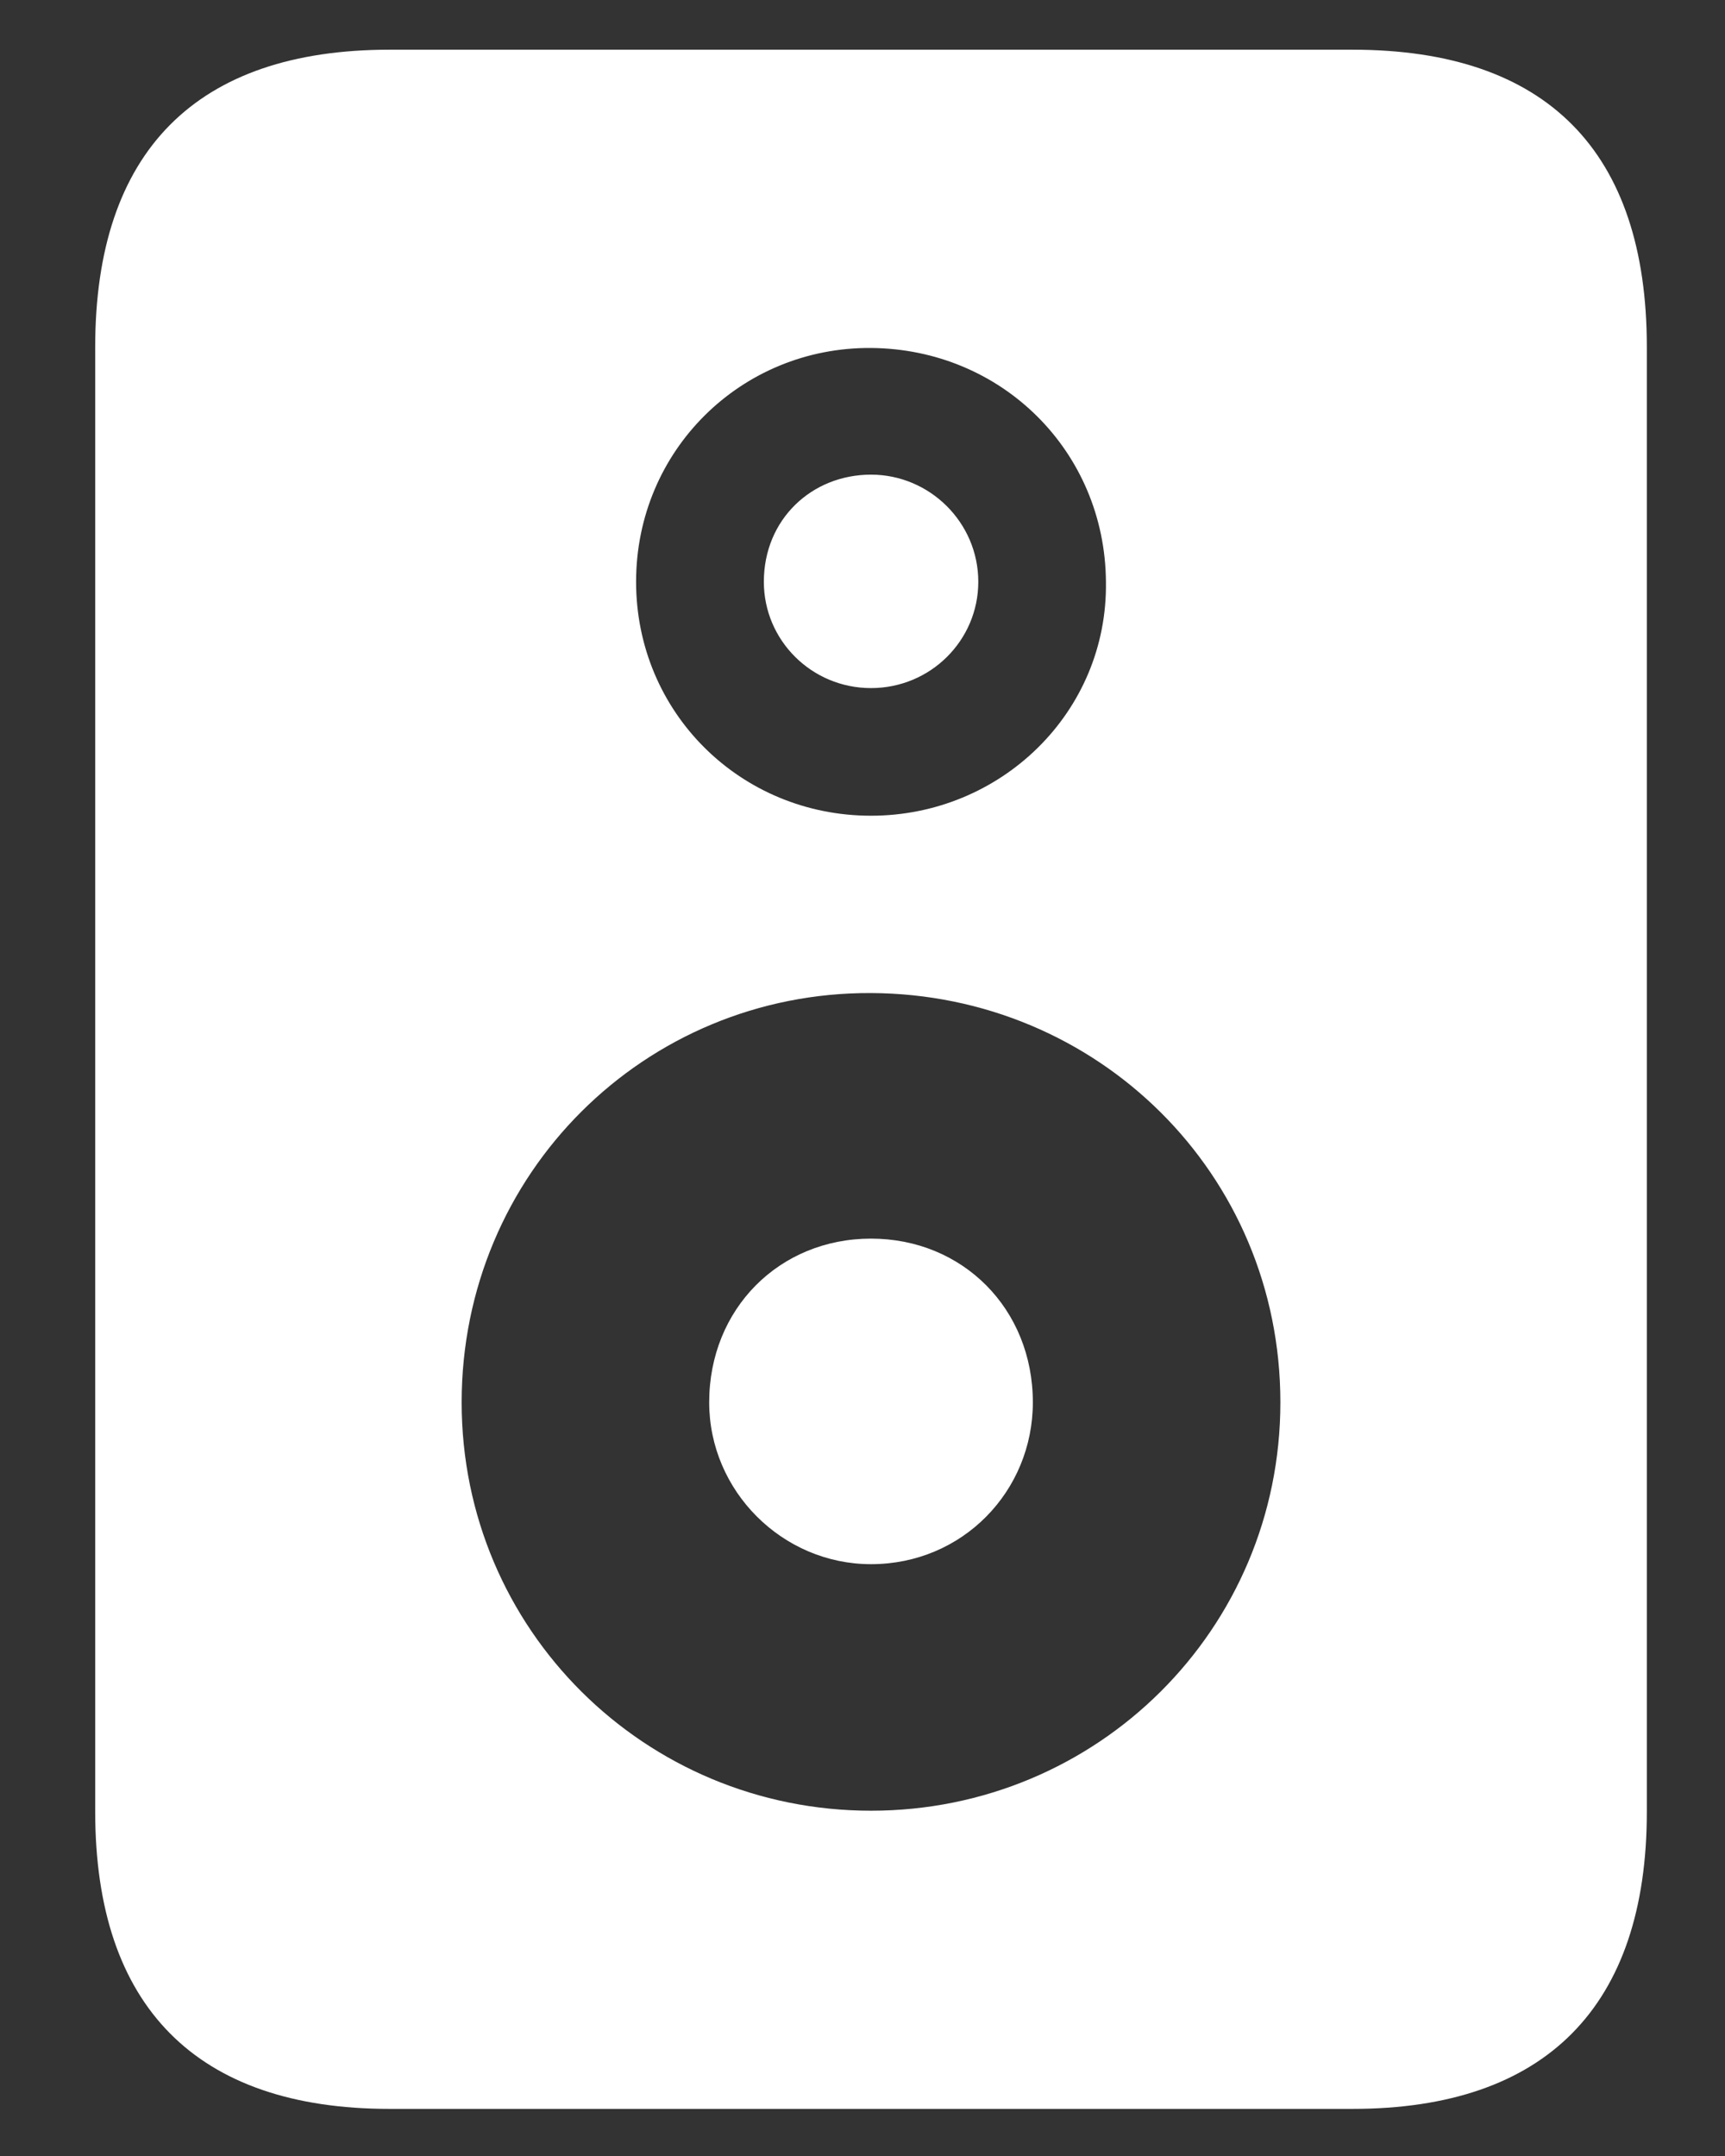 <svg width="16" height="20" viewBox="0 0 16 20" fill="none" xmlns="http://www.w3.org/2000/svg">
<rect x="0" y="0" width="16" height="20" fill="#333333" stroke="none"/>
<path d="M0.883 3.219V16.806C0.883 18.614 1.823 19.563 3.613 19.563H12.545C14.335 19.563 15.275 18.614 15.275 16.806V3.219C15.275 1.402 14.344 0.461 12.545 0.461H3.613C1.823 0.461 0.883 1.402 0.883 3.219ZM8.079 7.567C6.868 7.567 5.9 6.609 5.9 5.397C5.9 4.177 6.877 3.219 8.079 3.228C9.291 3.237 10.249 4.186 10.258 5.397C10.276 6.609 9.281 7.567 8.079 7.567ZM8.079 6.383C8.631 6.383 9.074 5.94 9.074 5.397C9.074 4.846 8.622 4.403 8.079 4.403C7.528 4.403 7.085 4.819 7.085 5.397C7.085 5.94 7.528 6.383 8.079 6.383ZM8.079 16.797C5.982 16.797 4.282 15.116 4.282 13.009C4.282 10.885 5.982 9.203 8.079 9.212C10.177 9.221 11.876 10.885 11.876 13.009C11.876 15.116 10.177 16.797 8.079 16.797ZM8.079 14.51C8.929 14.51 9.58 13.832 9.58 13.009C9.58 12.141 8.929 11.49 8.079 11.49C7.229 11.49 6.578 12.141 6.578 13.009C6.578 13.832 7.257 14.51 8.079 14.51Z" fill="white"/>
</svg>
